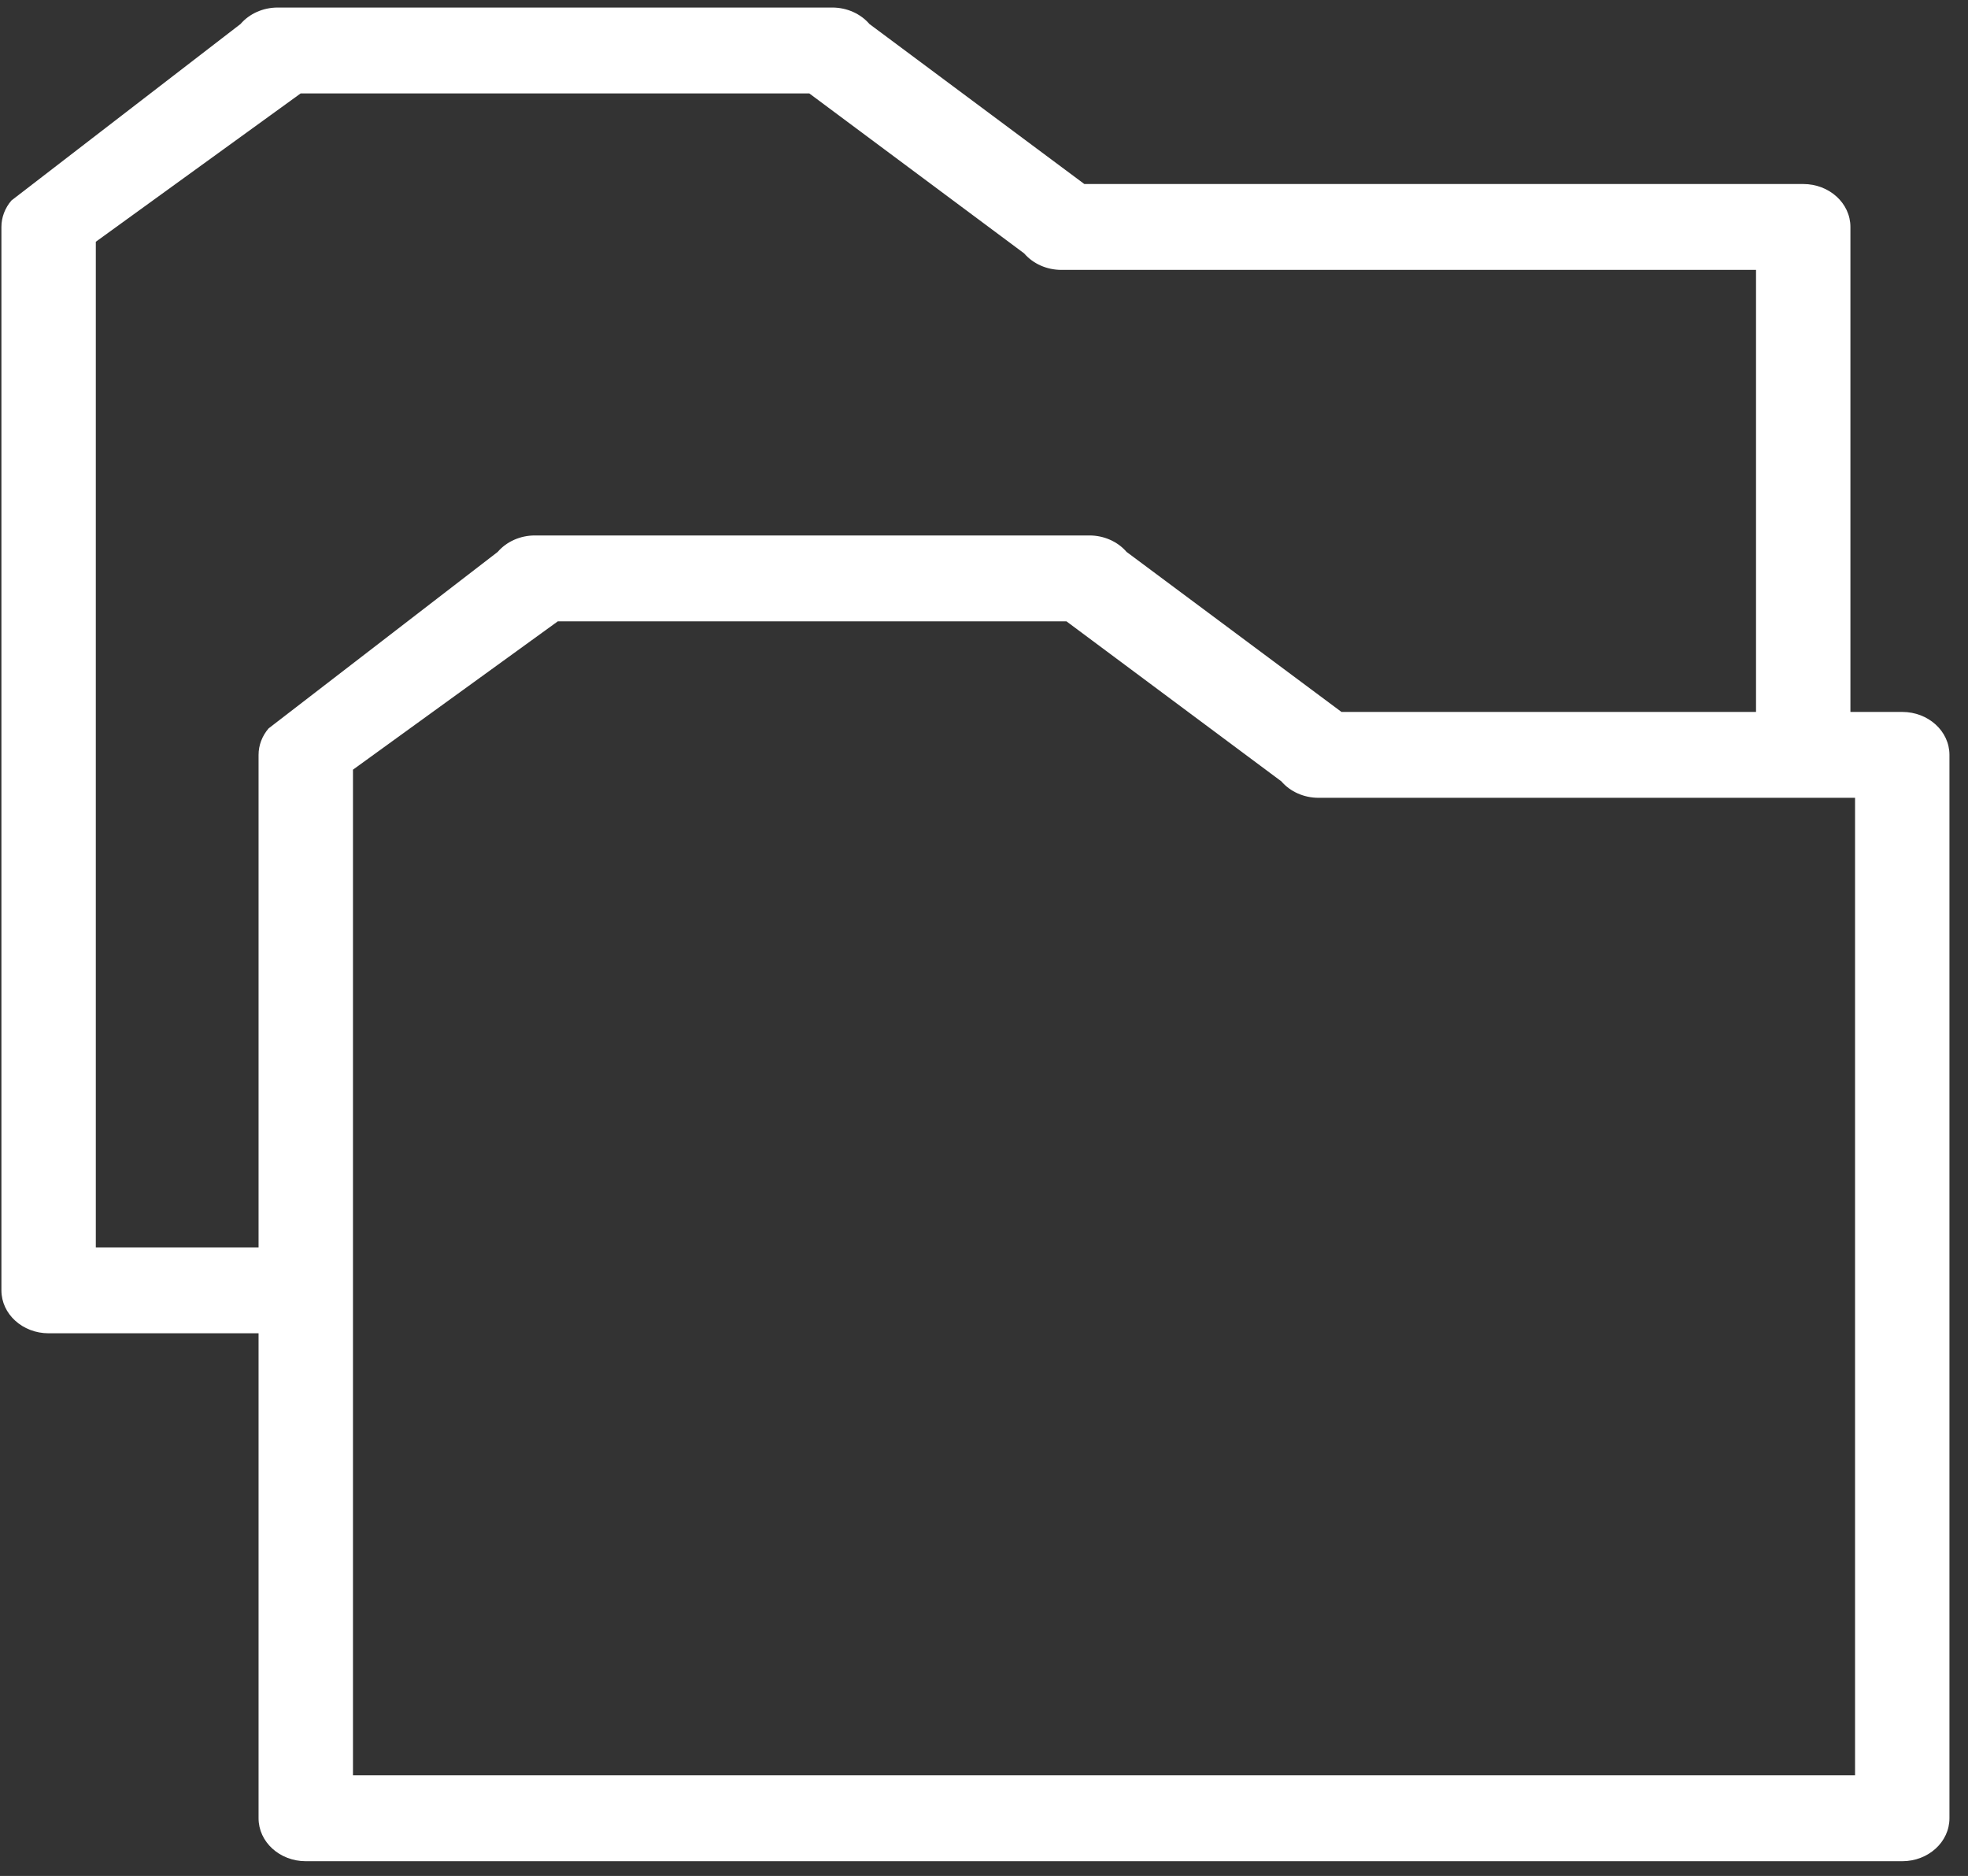 <?xml version="1.0" encoding="UTF-8" standalone="no"?><!DOCTYPE svg PUBLIC "-//W3C//DTD SVG 1.1//EN" "http://www.w3.org/Graphics/SVG/1.1/DTD/svg11.dtd"><svg width="100%" height="100%" viewBox="0 0 363 346" version="1.1" xmlns="http://www.w3.org/2000/svg" xmlns:xlink="http://www.w3.org/1999/xlink" xml:space="preserve" xmlns:serif="http://www.serif.com/" style="fill-rule:evenodd;clip-rule:evenodd;stroke-linejoin:round;stroke-miterlimit:2;"><rect x="0" y="0" width="363" height="346" fill="#333333" stroke="none"/><g><path id="archivo" d="M59.405,245.913l-50.438,0c-4.808,0 -8.706,-3.545 -8.706,-7.919l-0,-196.135c-0,-1.771 0.652,-3.49 1.852,-4.884l42.255,-32.55c1.65,-1.916 4.178,-3.035 6.853,-3.035l102.292,-0c2.676,-0 5.203,1.119 6.853,3.035l39.64,29.515l132.601,-0c4.808,-0 8.705,3.545 8.705,7.919l0,97.414c0,4.373 -17.411,-0.188 -17.411,-0.188c-0,0 -0,-89.307 -0,-89.307c-0,-0 -128.134,-0 -128.134,-0c-2.675,-0 -5.203,-1.119 -6.853,-3.036l-39.64,-29.514c-0,0 -93.814,0 -93.814,0c0,0 -37.787,27.363 -37.787,27.363l-0,185.484c-0,0 41.411,0 41.411,0l0.321,15.838Z" style="fill:#fff;"/><path id="archivo1" serif:id="archivo" d="M247.439,131.31l103.433,-0c4.809,-0 8.706,3.545 8.706,7.919l0,196.135c0,4.374 -3.897,7.919 -8.706,7.919l-294.473,0c-4.808,0 -8.706,-3.545 -8.706,-7.919l0,-196.135c0,-1.771 0.653,-3.49 1.853,-4.884l42.255,-32.55c1.65,-1.916 4.177,-3.035 6.853,-3.035l102.291,-0c2.676,-0 5.203,1.119 6.853,3.035l39.641,29.515Zm-4.239,15.838c-2.676,-0 -5.203,-1.12 -6.853,-3.036l-39.641,-29.514c0,0 -93.813,0 -93.813,0c0,-0 -37.788,27.363 -37.788,27.363l0,185.484c0,-0 277.062,-0 277.062,-0c-0,-0 -0,-180.297 -0,-180.297c-0,-0 -98.967,-0 -98.967,-0Z" style="fill:#fff;"/></g></svg>